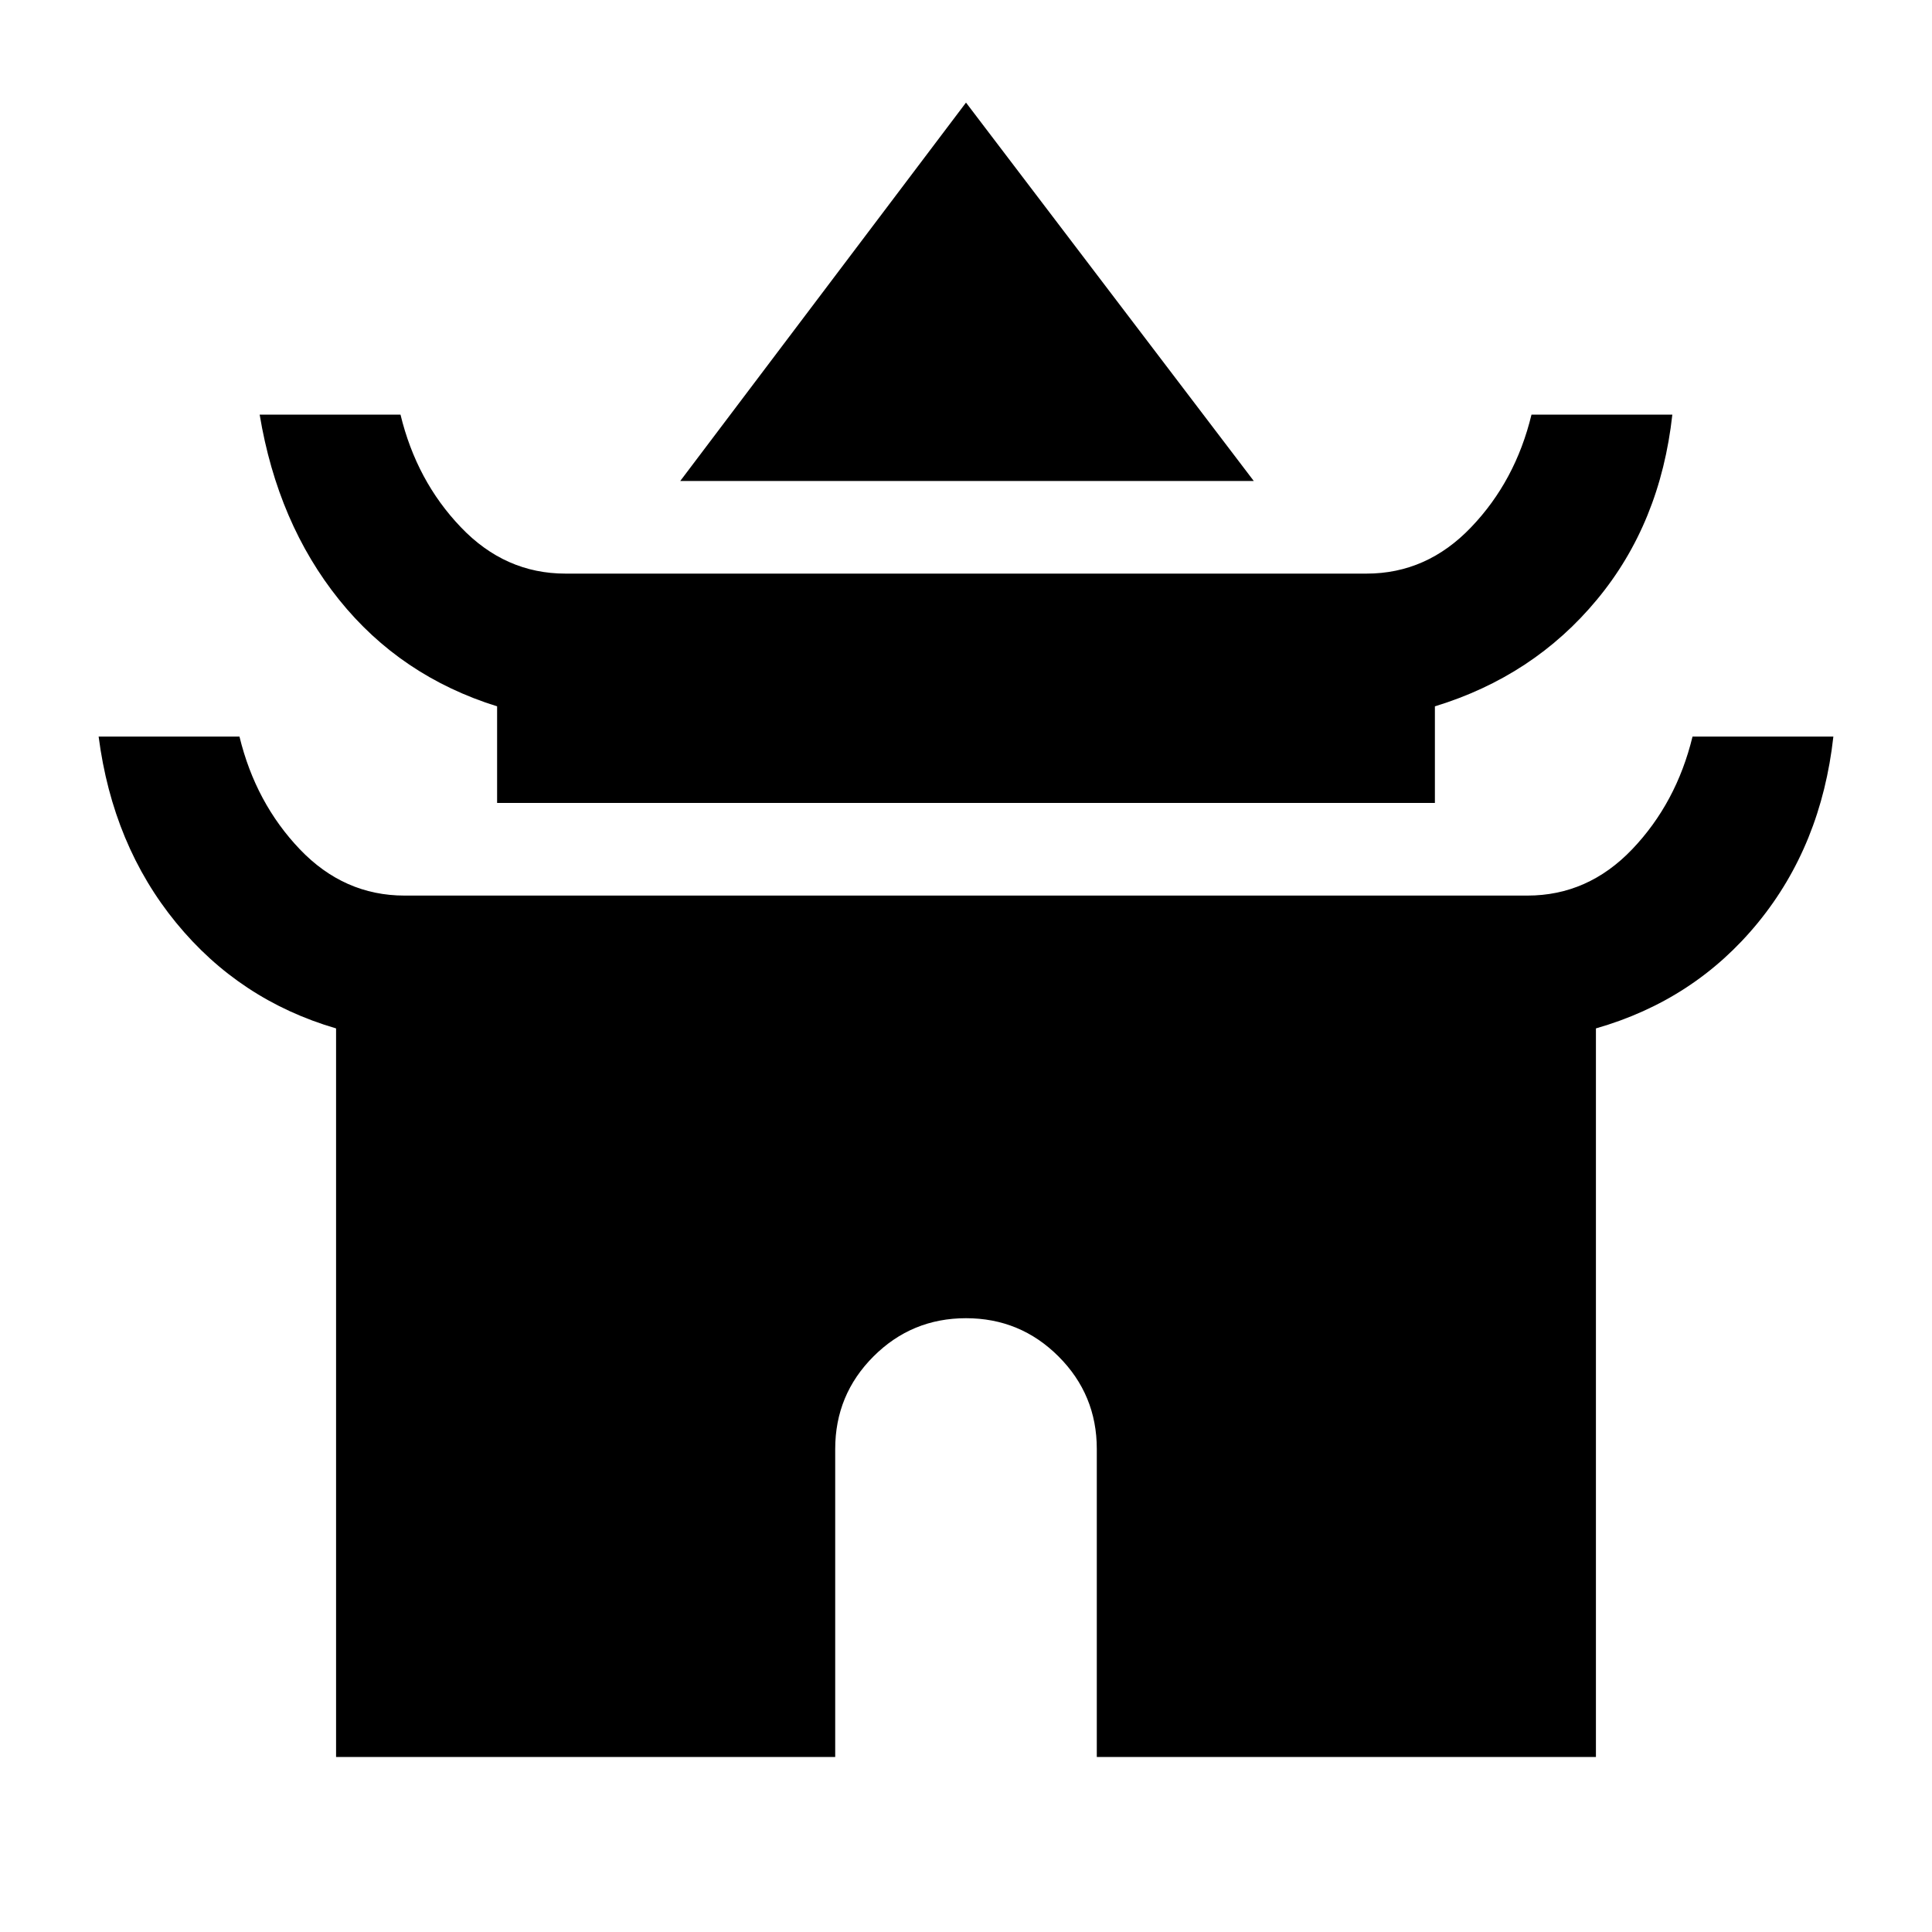 <svg xmlns="http://www.w3.org/2000/svg" height="20" width="20"><path d="M7.042 4.979 10 1.062 12.979 4.979ZM5.146 8.312V7.312Q4.146 7 3.51 6.208Q2.875 5.417 2.688 4.292H4.146Q4.312 4.979 4.771 5.458Q5.229 5.938 5.854 5.938H14.146Q14.771 5.938 15.229 5.458Q15.688 4.979 15.854 4.292H17.312Q17.188 5.417 16.531 6.208Q15.875 7 14.854 7.312V8.312ZM3.479 18.188V10.646Q2.479 10.354 1.823 9.552Q1.167 8.75 1.021 7.625H2.479Q2.646 8.312 3.104 8.792Q3.562 9.271 4.188 9.271H15.812Q16.438 9.271 16.896 8.792Q17.354 8.312 17.521 7.625H18.979Q18.854 8.75 18.198 9.552Q17.542 10.354 16.521 10.646V18.188H11.354V15Q11.354 14.438 10.958 14.042Q10.562 13.646 10 13.646Q9.438 13.646 9.042 14.042Q8.646 14.438 8.646 15V18.188Z"/></svg>